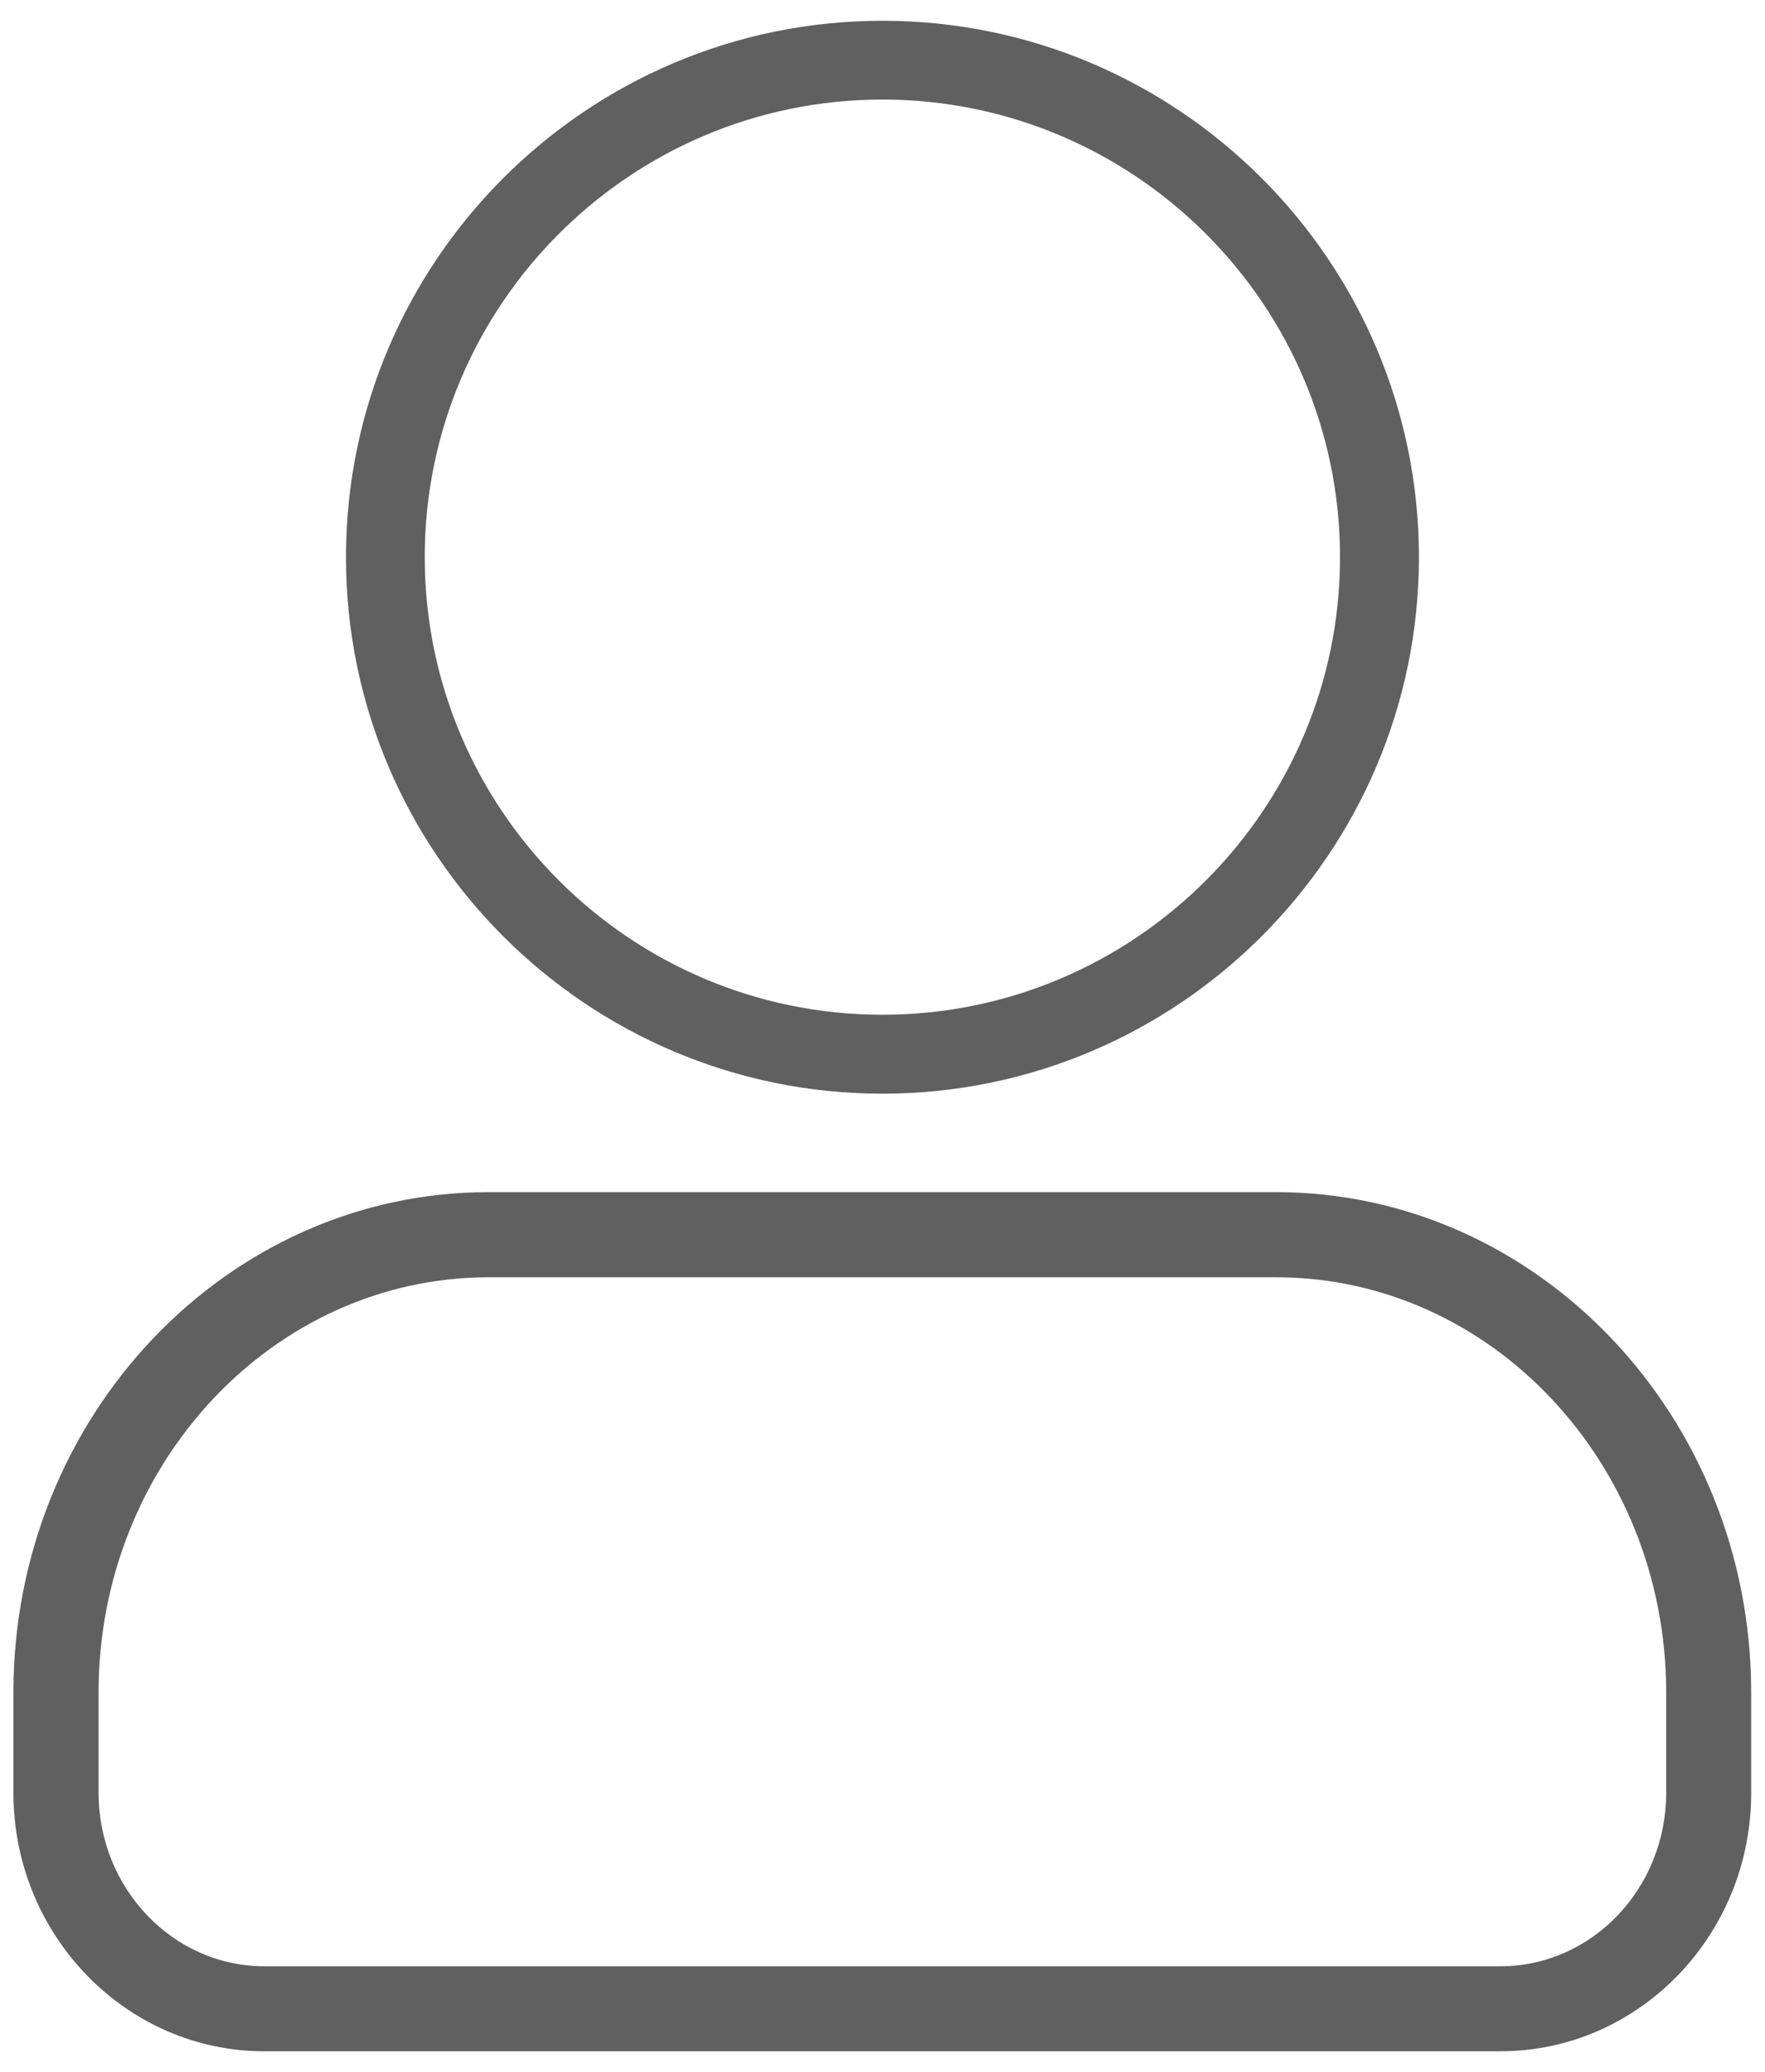 <svg width="69" height="81" viewBox="0 0 69 81" fill="none" xmlns="http://www.w3.org/2000/svg">
<path d="M34.495 42.758C22.935 42.758 13.526 33.349 13.526 21.788C13.526 10.221 22.935 0.812 34.495 0.812C46.062 0.812 55.471 10.221 55.471 21.788C55.465 33.349 46.062 42.758 34.495 42.758ZM34.495 3.892C24.633 3.892 16.605 11.919 16.605 21.782C16.605 31.645 24.633 39.672 34.495 39.672C44.358 39.672 52.386 31.645 52.386 21.782C52.386 11.919 44.358 3.892 34.495 3.892Z" fill="#606060"/>
<path d="M58.656 80.196H10.335C4.926 80.196 0.525 75.662 0.525 70.09V66.168C0.525 55.384 8.854 46.607 19.099 46.607H49.879C60.123 46.607 68.46 55.377 68.46 66.168V70.09C68.466 75.662 64.064 80.196 58.656 80.196ZM19.105 49.936C10.697 49.936 3.854 57.22 3.854 66.168V70.09C3.854 73.827 6.762 76.873 10.335 76.873H58.656C62.229 76.873 65.137 73.833 65.137 70.09V66.168C65.137 57.22 58.294 49.936 49.885 49.936H19.105Z" fill="#606060"/>
</svg>
